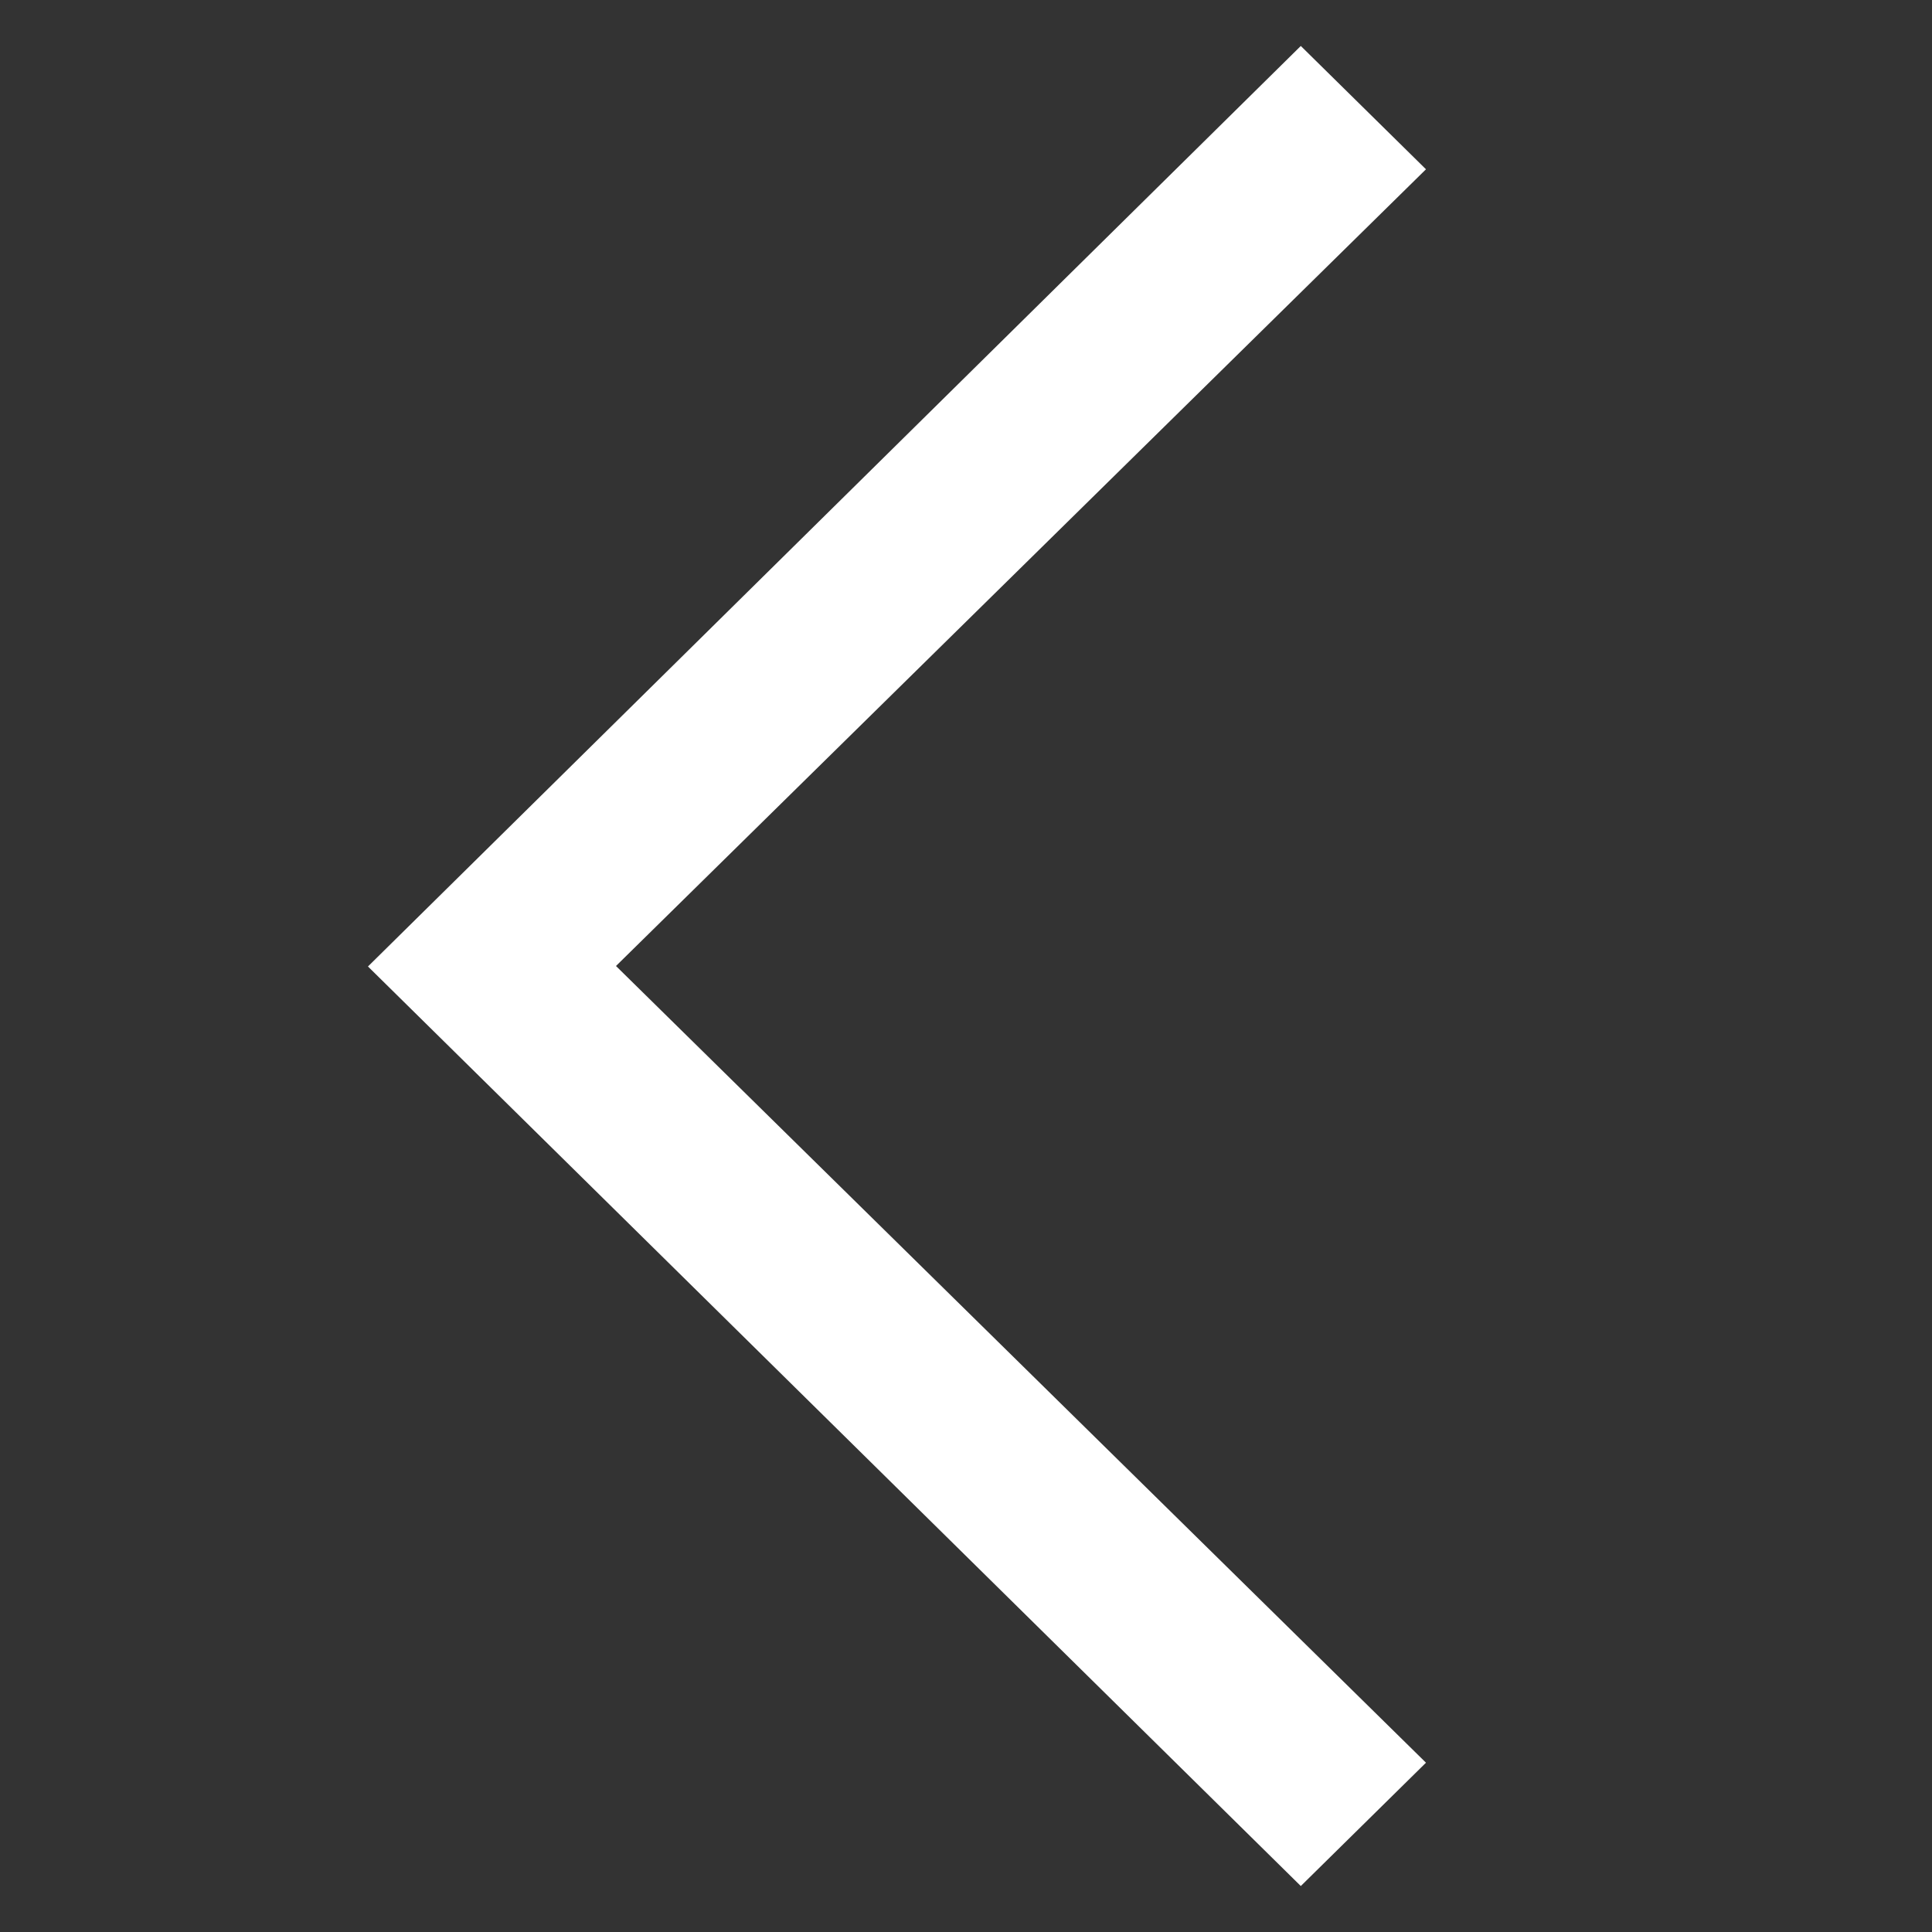 <svg width="24" height="24" viewBox="0 0 24 24" fill="none" xmlns="http://www.w3.org/2000/svg">
<rect x="0" y="0" width="24" height="24" fill="#333333" stroke="none"/>
<path fill-rule="evenodd" clip-rule="evenodd" d="M17.714 21.897L7.652 12L17.714 2.103L16.159 0.571L4.571 12.006L16.159 23.429L17.714 21.897Z" fill="white"/>
</svg>
